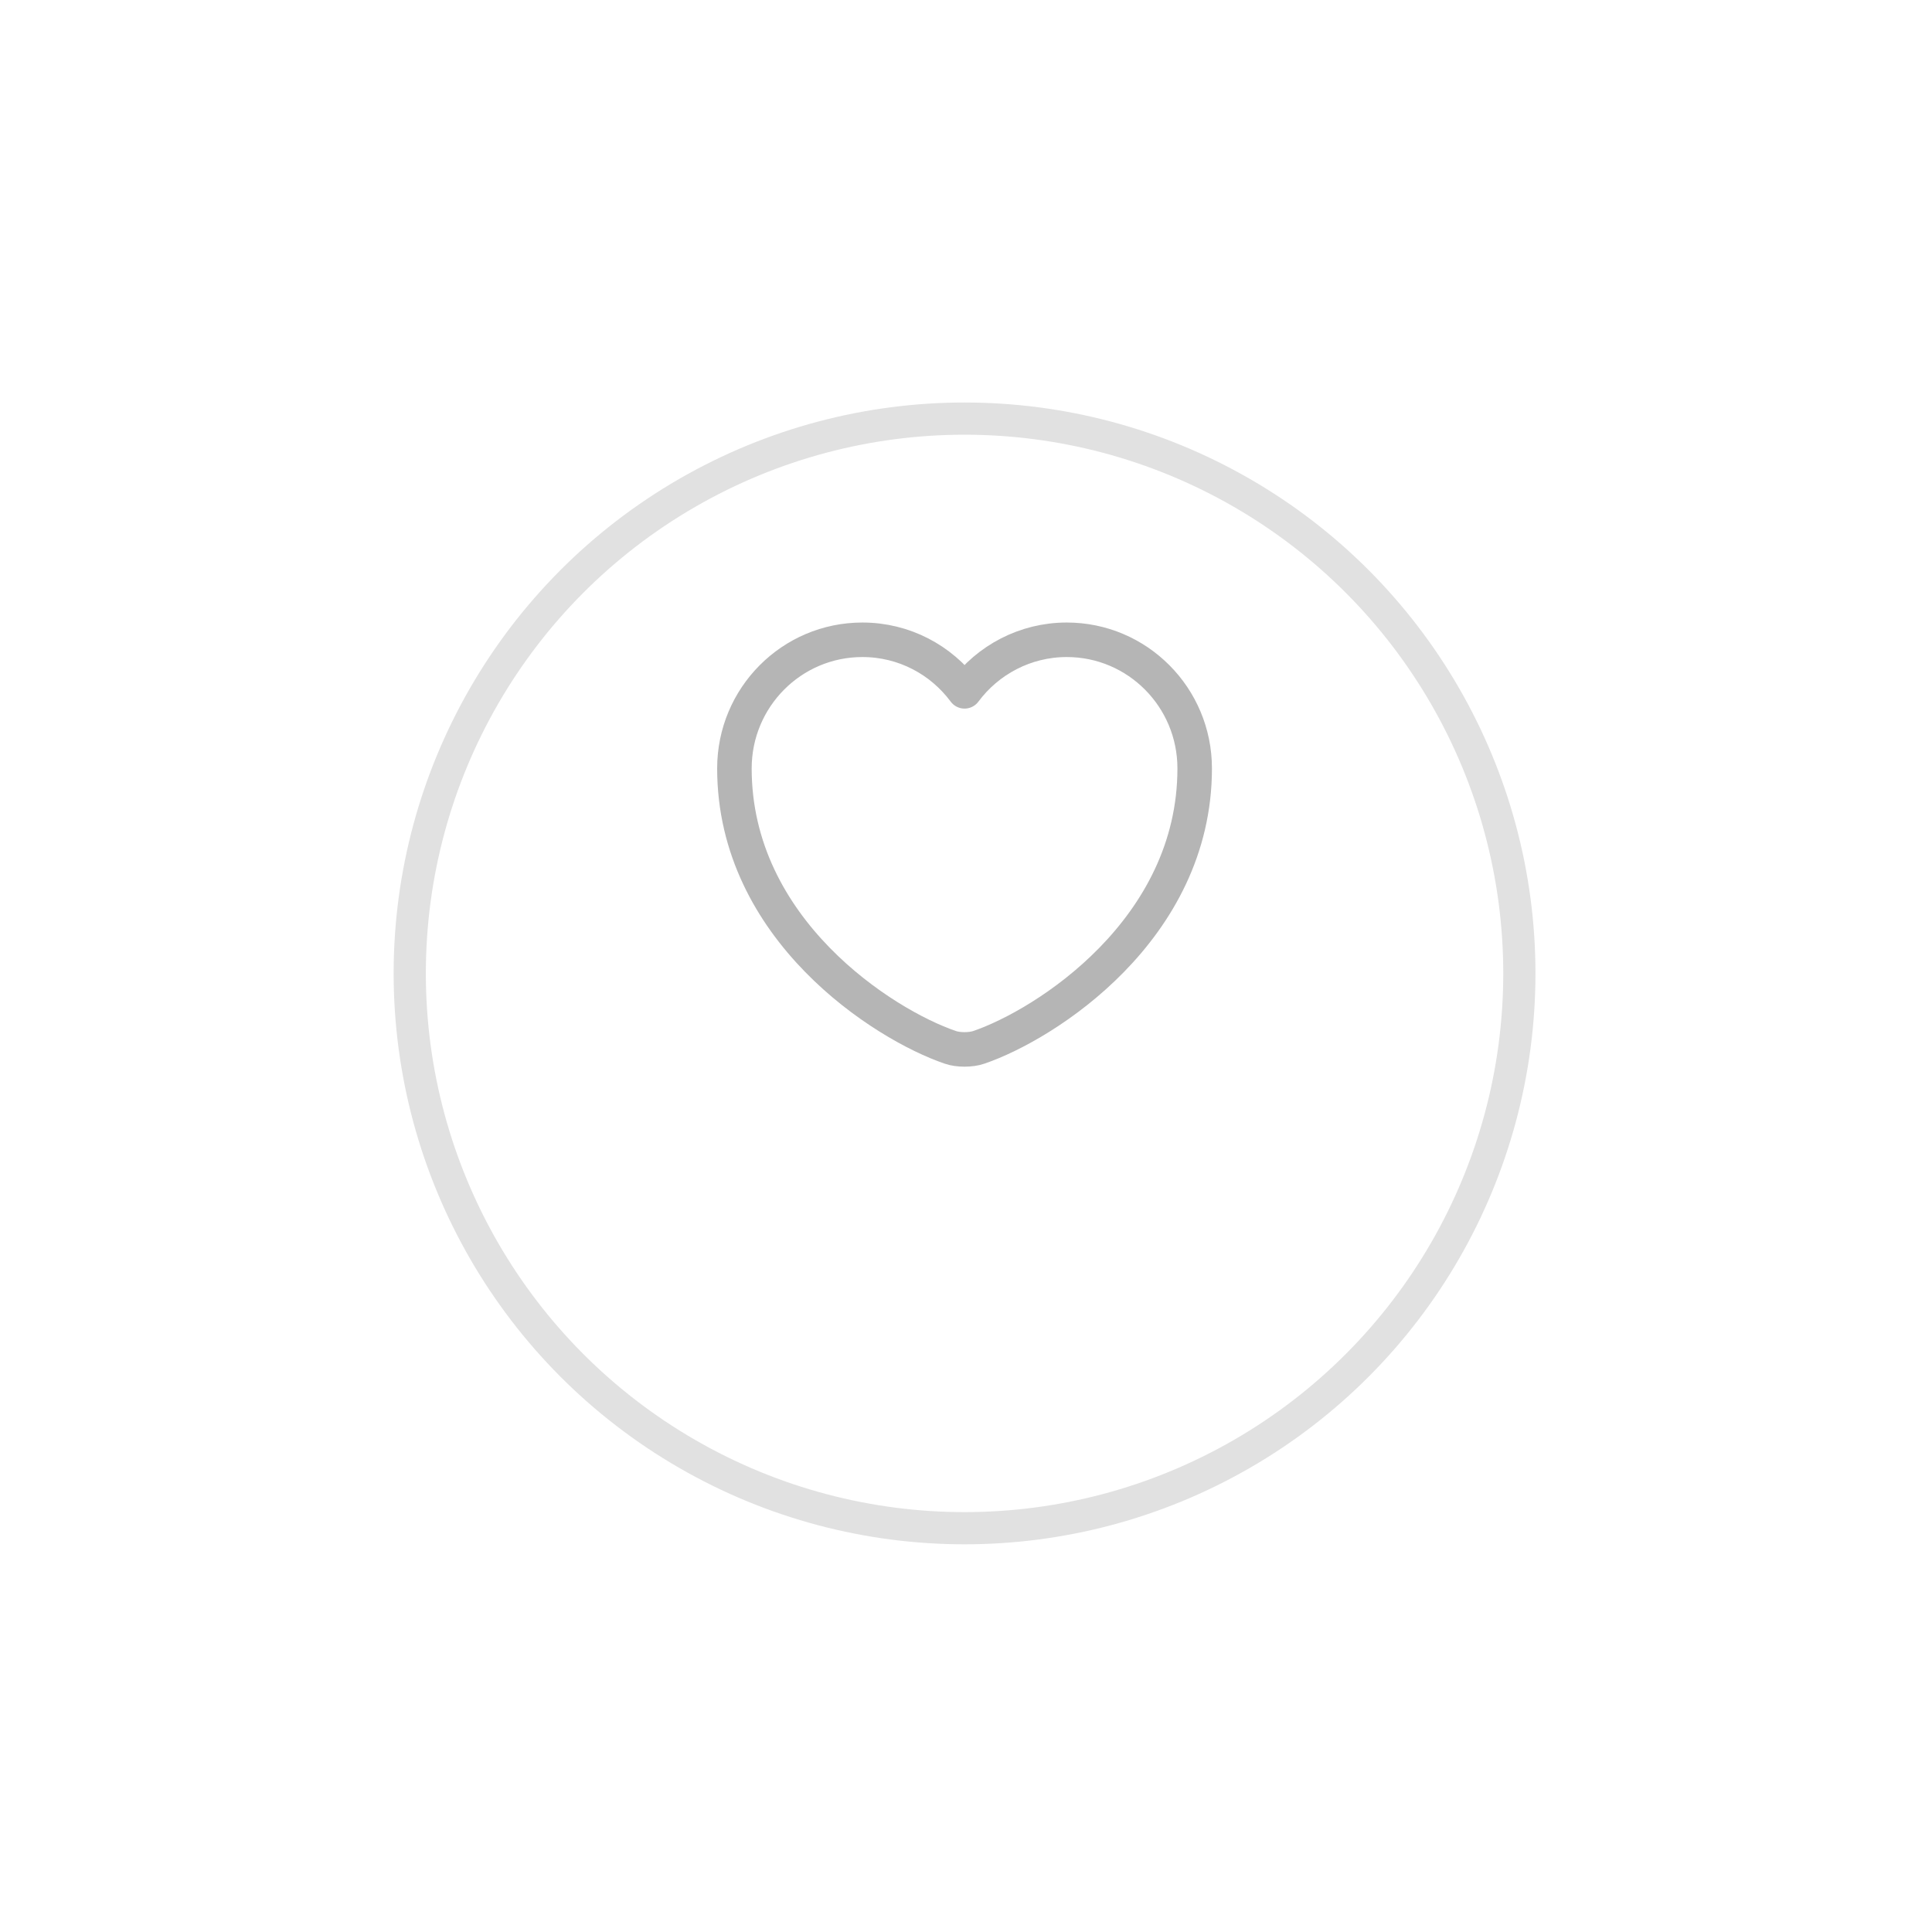 <svg width="60" height="60" viewBox="0 0 60 60" fill="none" xmlns="http://www.w3.org/2000/svg">
<g filter="url(#filter0_d_62_11786)">
<circle cx="29.955" cy="26.23" r="17.73" fill="white"/>
<circle cx="29.955" cy="26.23" r="17.23" stroke="#E1E1E1"/>
</g>
<path d="M30.398 32.526C30.155 32.612 29.755 32.612 29.512 32.526C27.44 31.819 22.808 28.867 22.808 23.864C22.808 21.656 24.588 19.869 26.782 19.869C28.083 19.869 29.233 20.498 29.955 21.47C30.677 20.498 31.835 19.869 33.129 19.869C35.323 19.869 37.102 21.656 37.102 23.864C37.102 28.867 32.471 31.819 30.398 32.526Z" stroke="#B5B5B5" stroke-width="1.072" stroke-linecap="round" stroke-linejoin="round"/>
<defs>
<filter id="filter0_d_62_11786" x="0.225" y="0.5" width="59.46" height="59.46" filterUnits="userSpaceOnUse" color-interpolation-filters="sRGB">
<feFlood flood-opacity="0" result="BackgroundImageFix"/>
<feColorMatrix in="SourceAlpha" type="matrix" values="0 0 0 0 0 0 0 0 0 0 0 0 0 0 0 0 0 0 127 0" result="hardAlpha"/>
<feOffset dy="4"/>
<feGaussianBlur stdDeviation="6"/>
<feComposite in2="hardAlpha" operator="out"/>
<feColorMatrix type="matrix" values="0 0 0 0 0.921 0 0 0 0 0.921 0 0 0 0 0.921 0 0 0 0.25 0"/>
<feBlend mode="normal" in2="BackgroundImageFix" result="effect1_dropShadow_62_11786"/>
<feBlend mode="normal" in="SourceGraphic" in2="effect1_dropShadow_62_11786" result="shape"/>
</filter>
</defs>
</svg>
